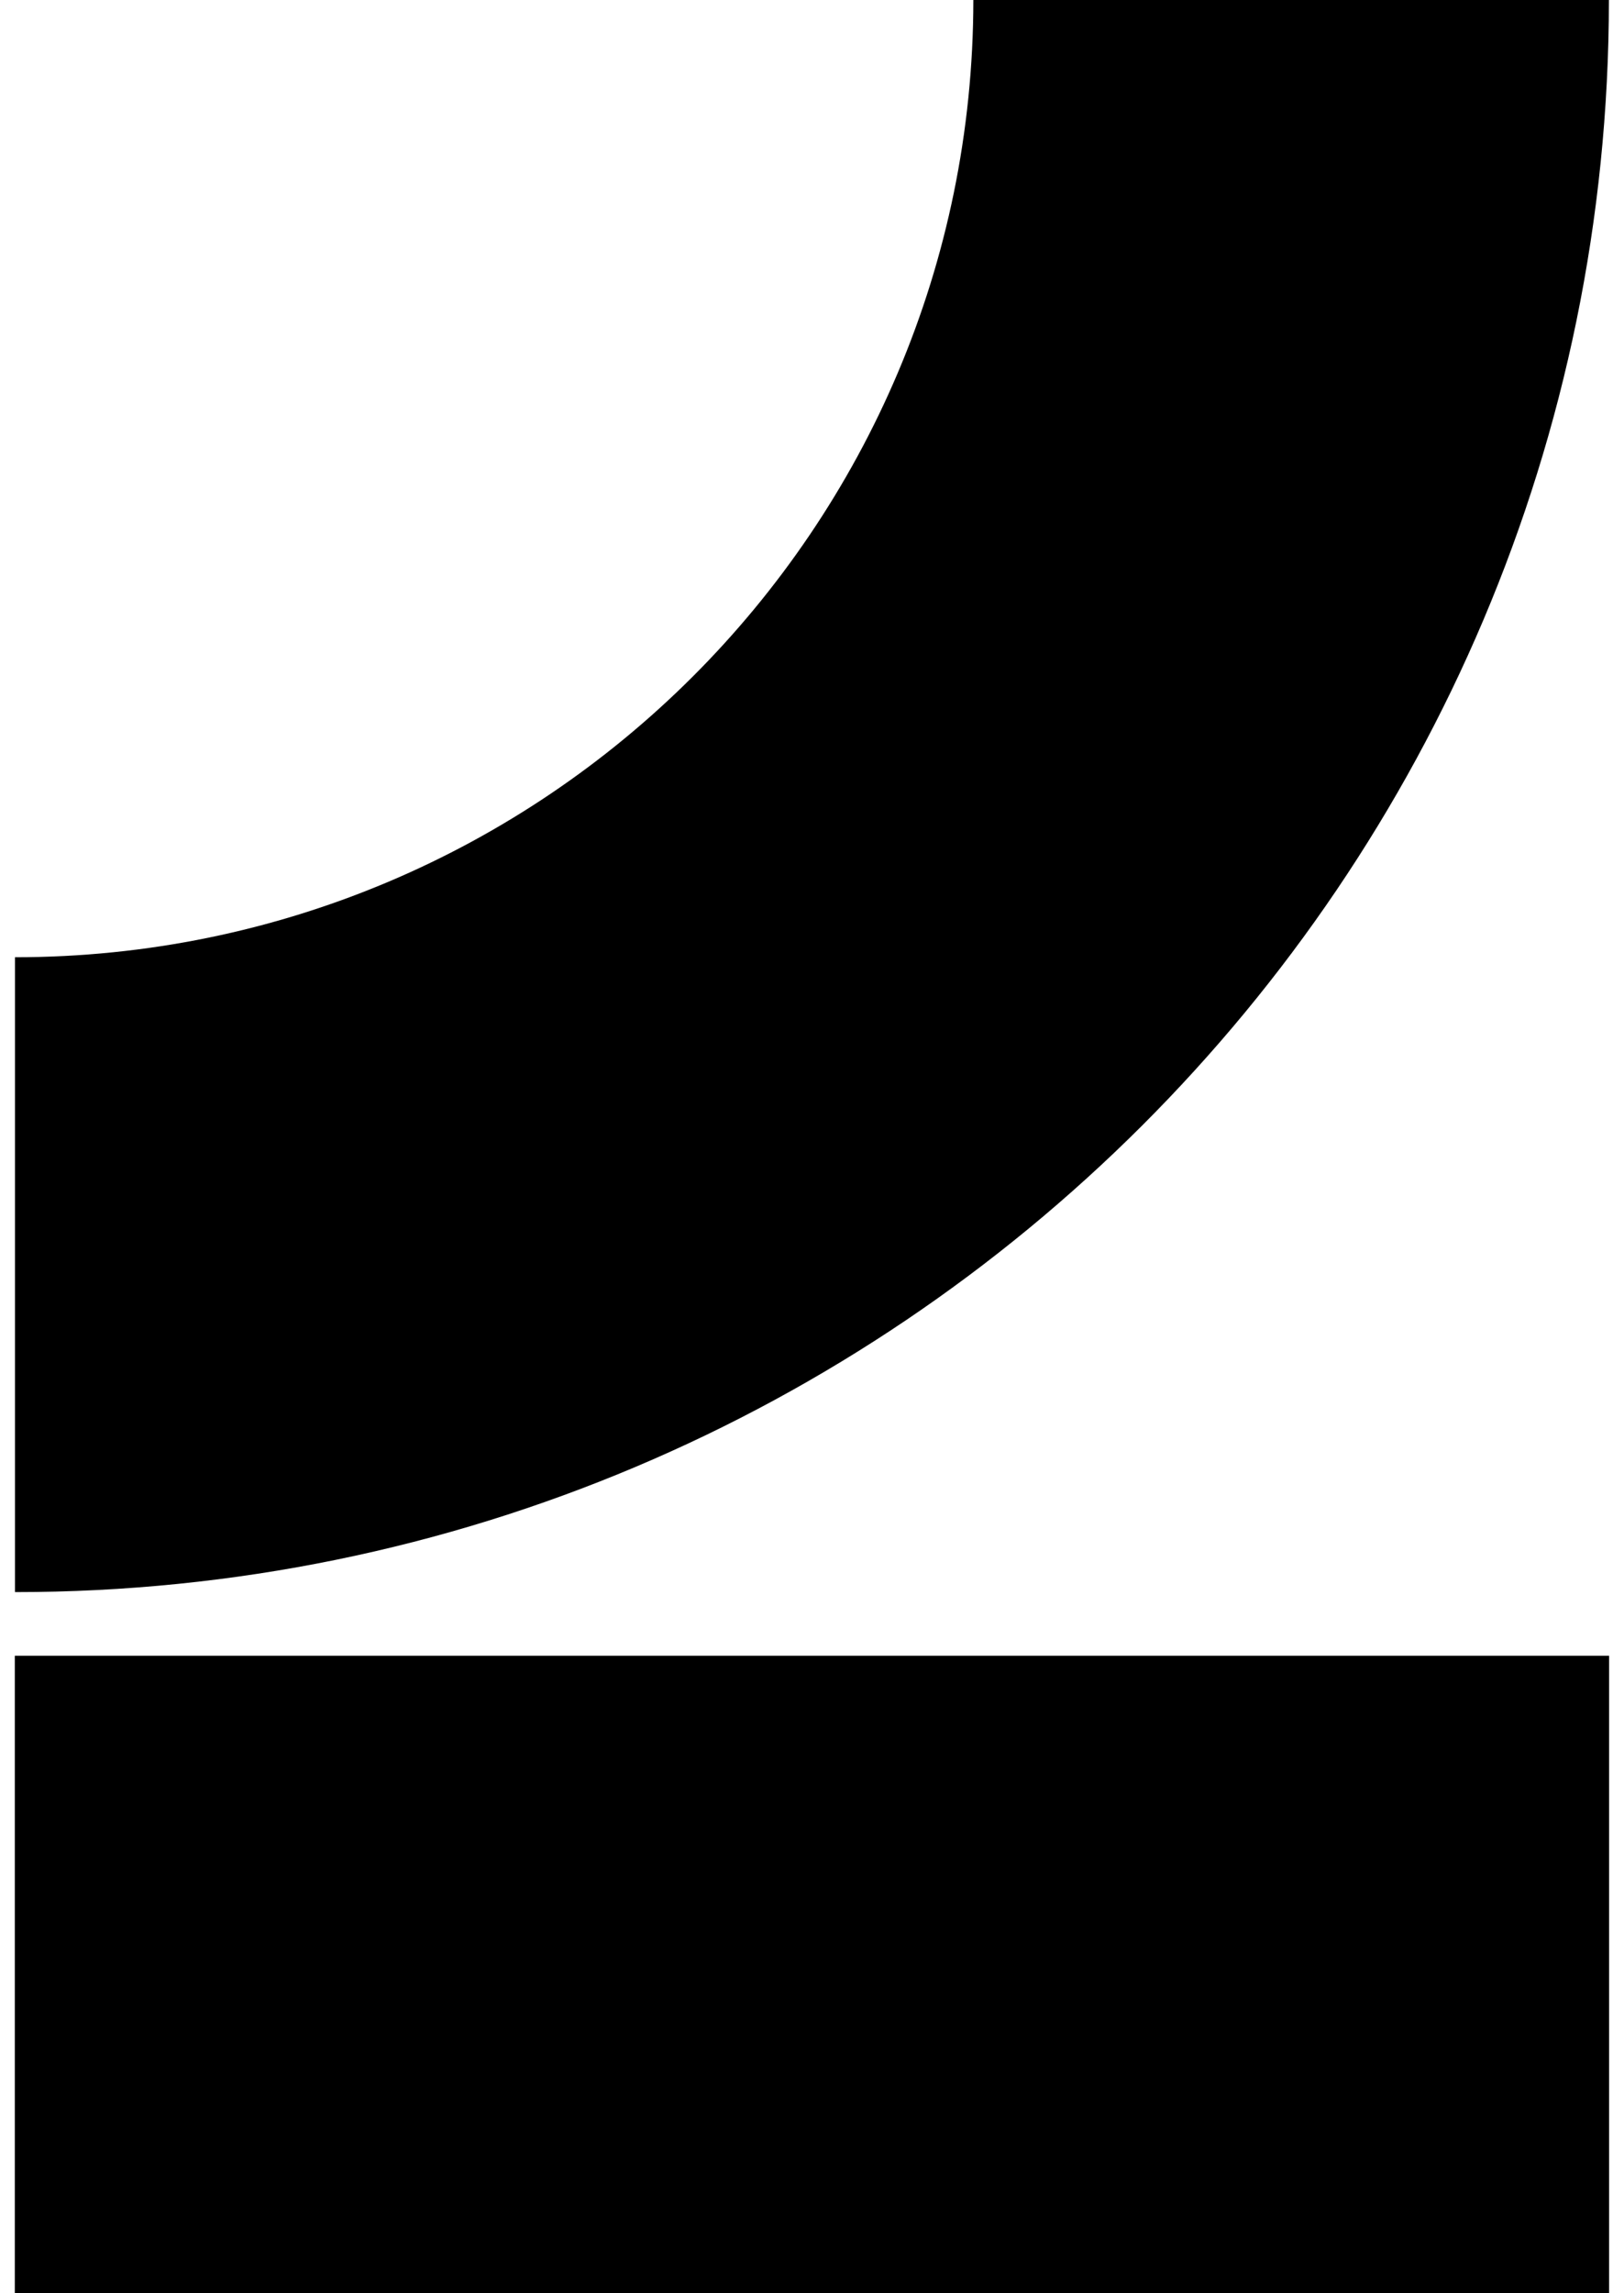 <svg fill="#000000" role="img" viewBox="0 0 17 24" xmlns="http://www.w3.org/2000/svg"><title>Embark</title><path d="M0.157 16.662v-6.644C5.696 10.017 10.186 5.533 10.189 0h6.653c-0.003 9.202-7.472 16.662-16.684 16.662ZM0.155 24v-6.672h16.689V24H0.156"/></svg>